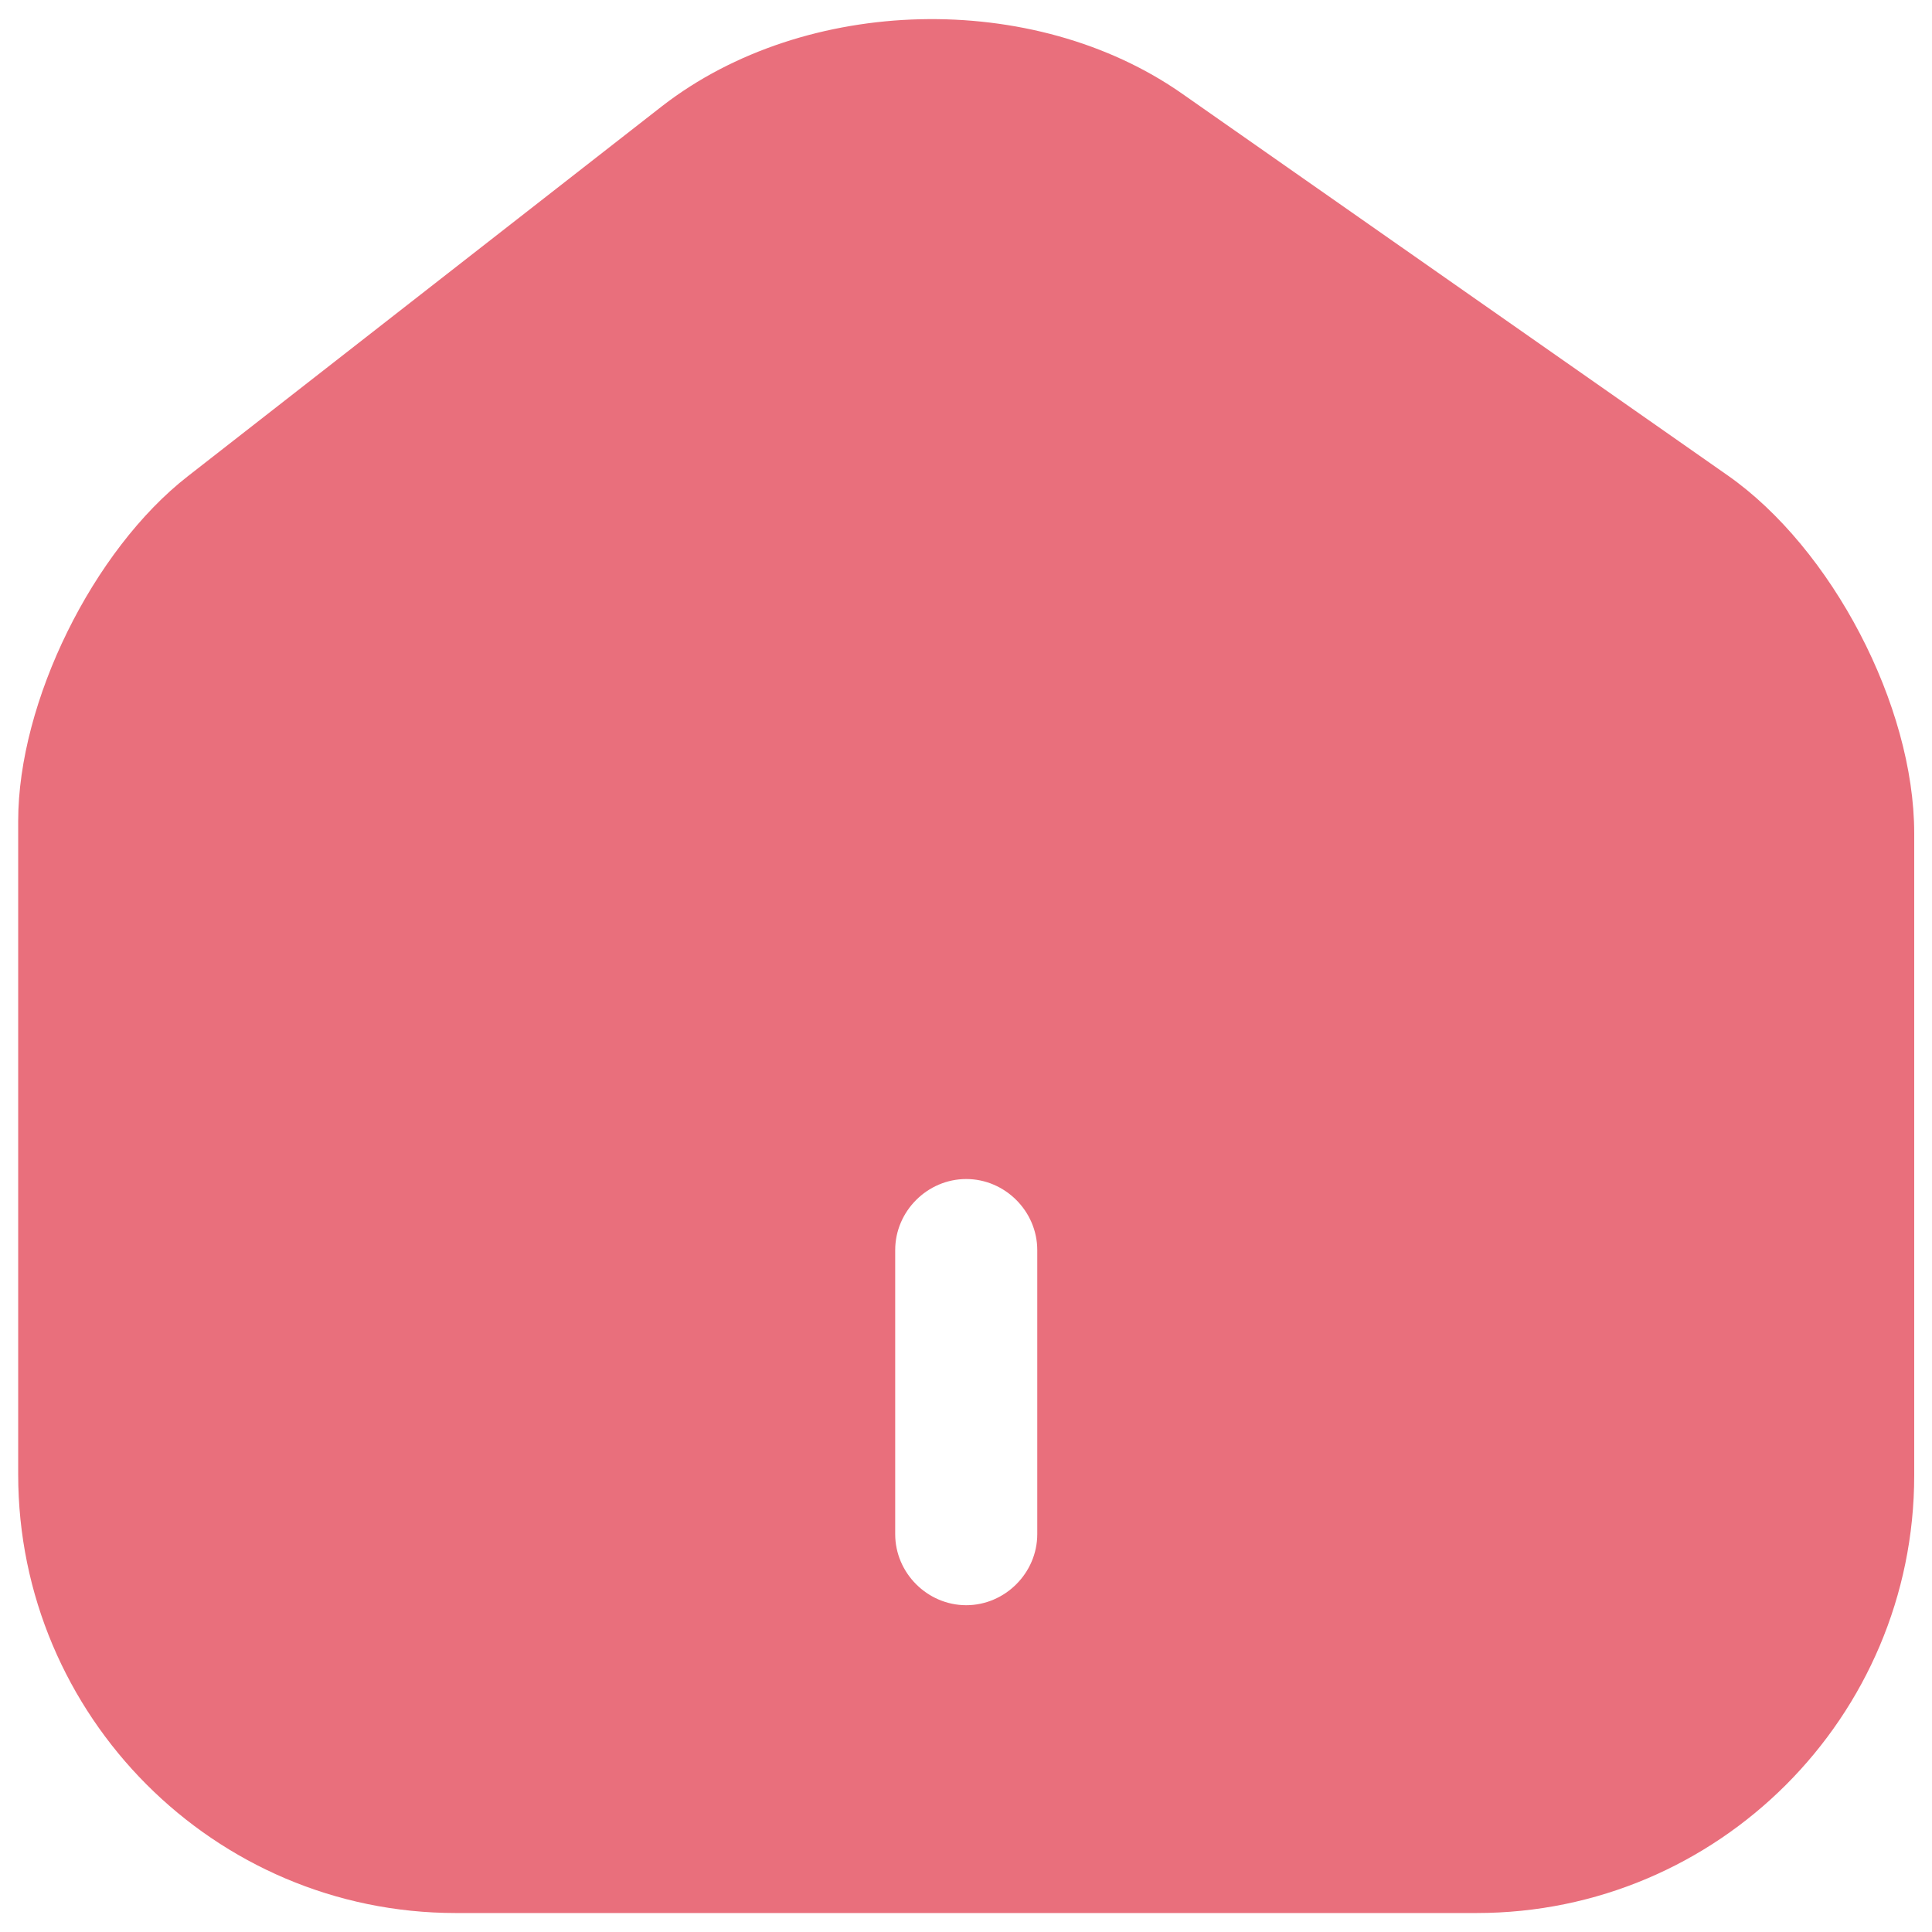<svg width="34" height="34" viewBox="0 0 34 34" fill="none" xmlns="http://www.w3.org/2000/svg">
<path d="M30.404 8.366L20.804 1.649C18.187 -0.184 14.17 -0.084 11.654 1.866L3.304 8.382C1.637 9.682 0.32 12.349 0.32 14.449V25.949C0.32 30.199 3.77 33.666 8.02 33.666H25.987C30.237 33.666 33.687 30.215 33.687 25.965V14.665C33.687 12.415 32.237 9.649 30.404 8.366ZM18.254 26.999C18.254 27.682 17.687 28.249 17.004 28.249C16.32 28.249 15.754 27.682 15.754 26.999V21.999C15.754 21.316 16.32 20.749 17.004 20.749C17.687 20.749 18.254 21.316 18.254 21.999V26.999Z" fill="#E96F7C"/>
</svg>
